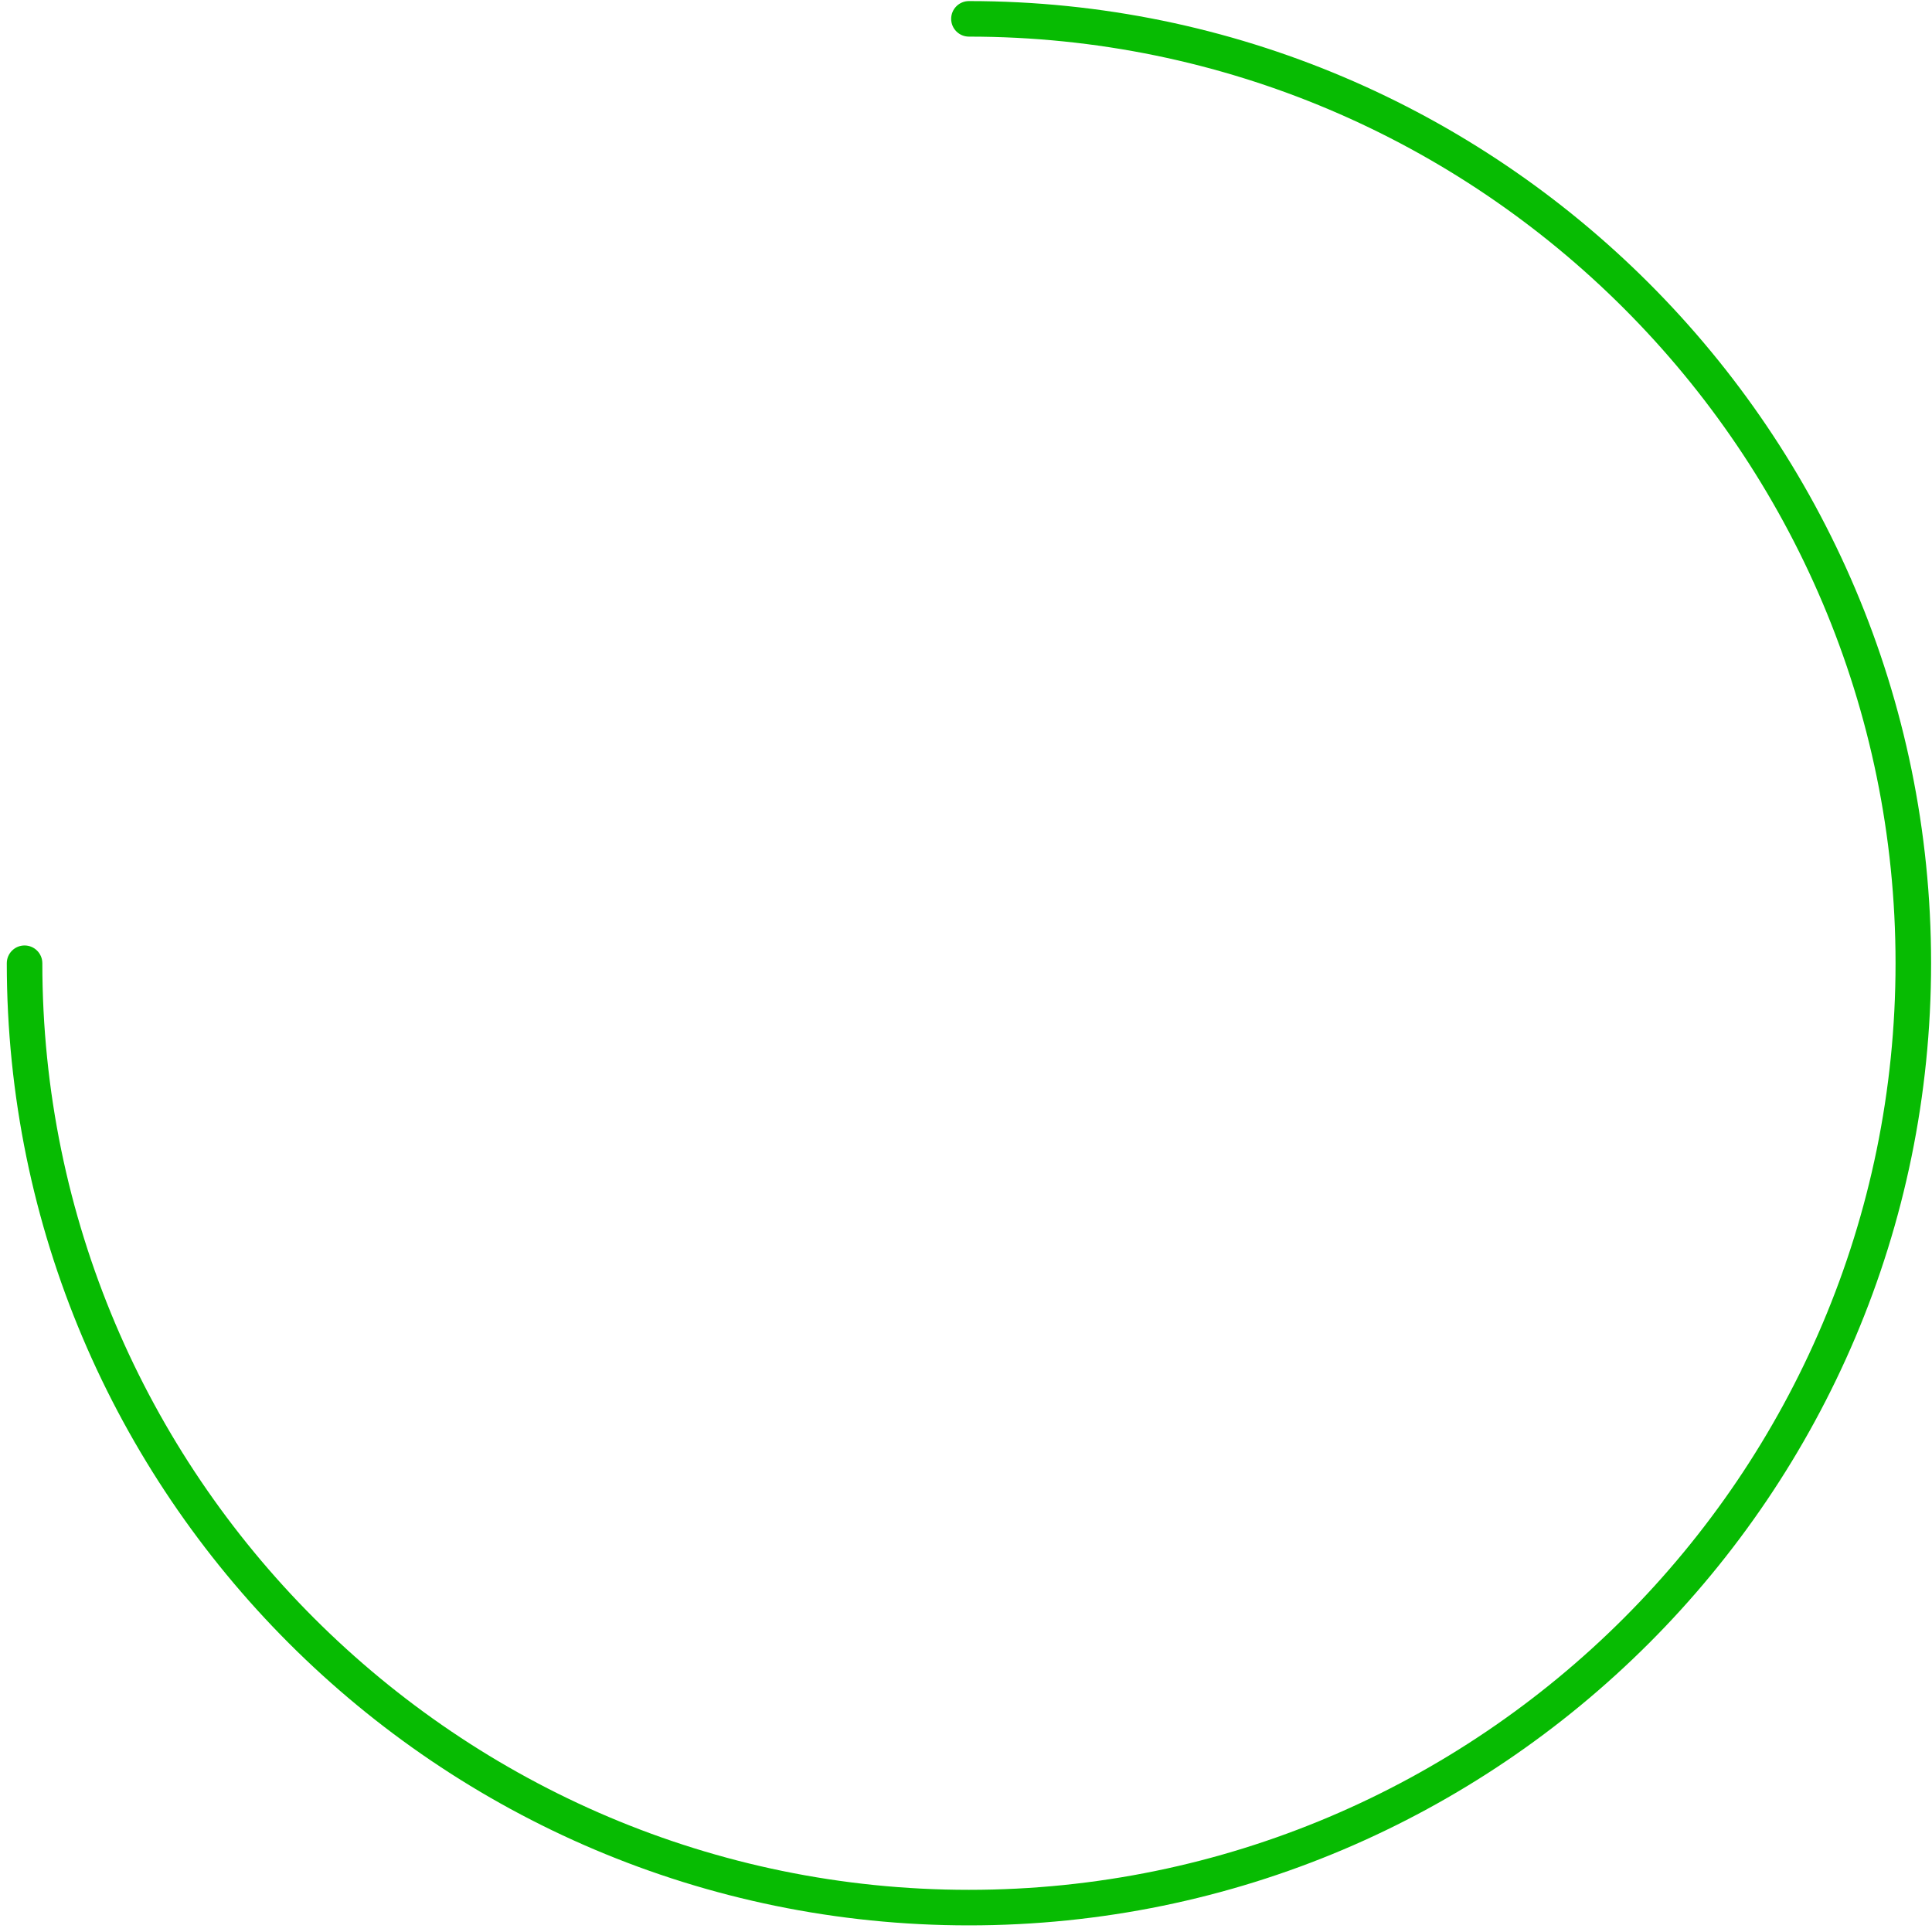 <svg width="251" height="251" viewBox="0 0 251 251" fill="none" xmlns="http://www.w3.org/2000/svg">
<path d="M125.881 250.14C194.806 250.14 250.882 194.066 250.882 125.141C250.882 56.215 194.806 0.14 125.881 0.14C124.607 0.14 123.572 1.174 123.572 2.449C123.572 3.725 124.607 4.758 125.881 4.758C192.26 4.758 246.264 58.761 246.264 125.141C246.264 191.518 192.26 245.522 125.881 245.522C59.503 245.522 5.5 191.518 5.5 125.141C5.5 123.865 4.465 122.832 3.191 122.832C1.916 122.832 0.882 123.865 0.882 125.141C0.882 194.066 56.956 250.14 125.881 250.14Z" fill="#07BB02"/>
</svg>
